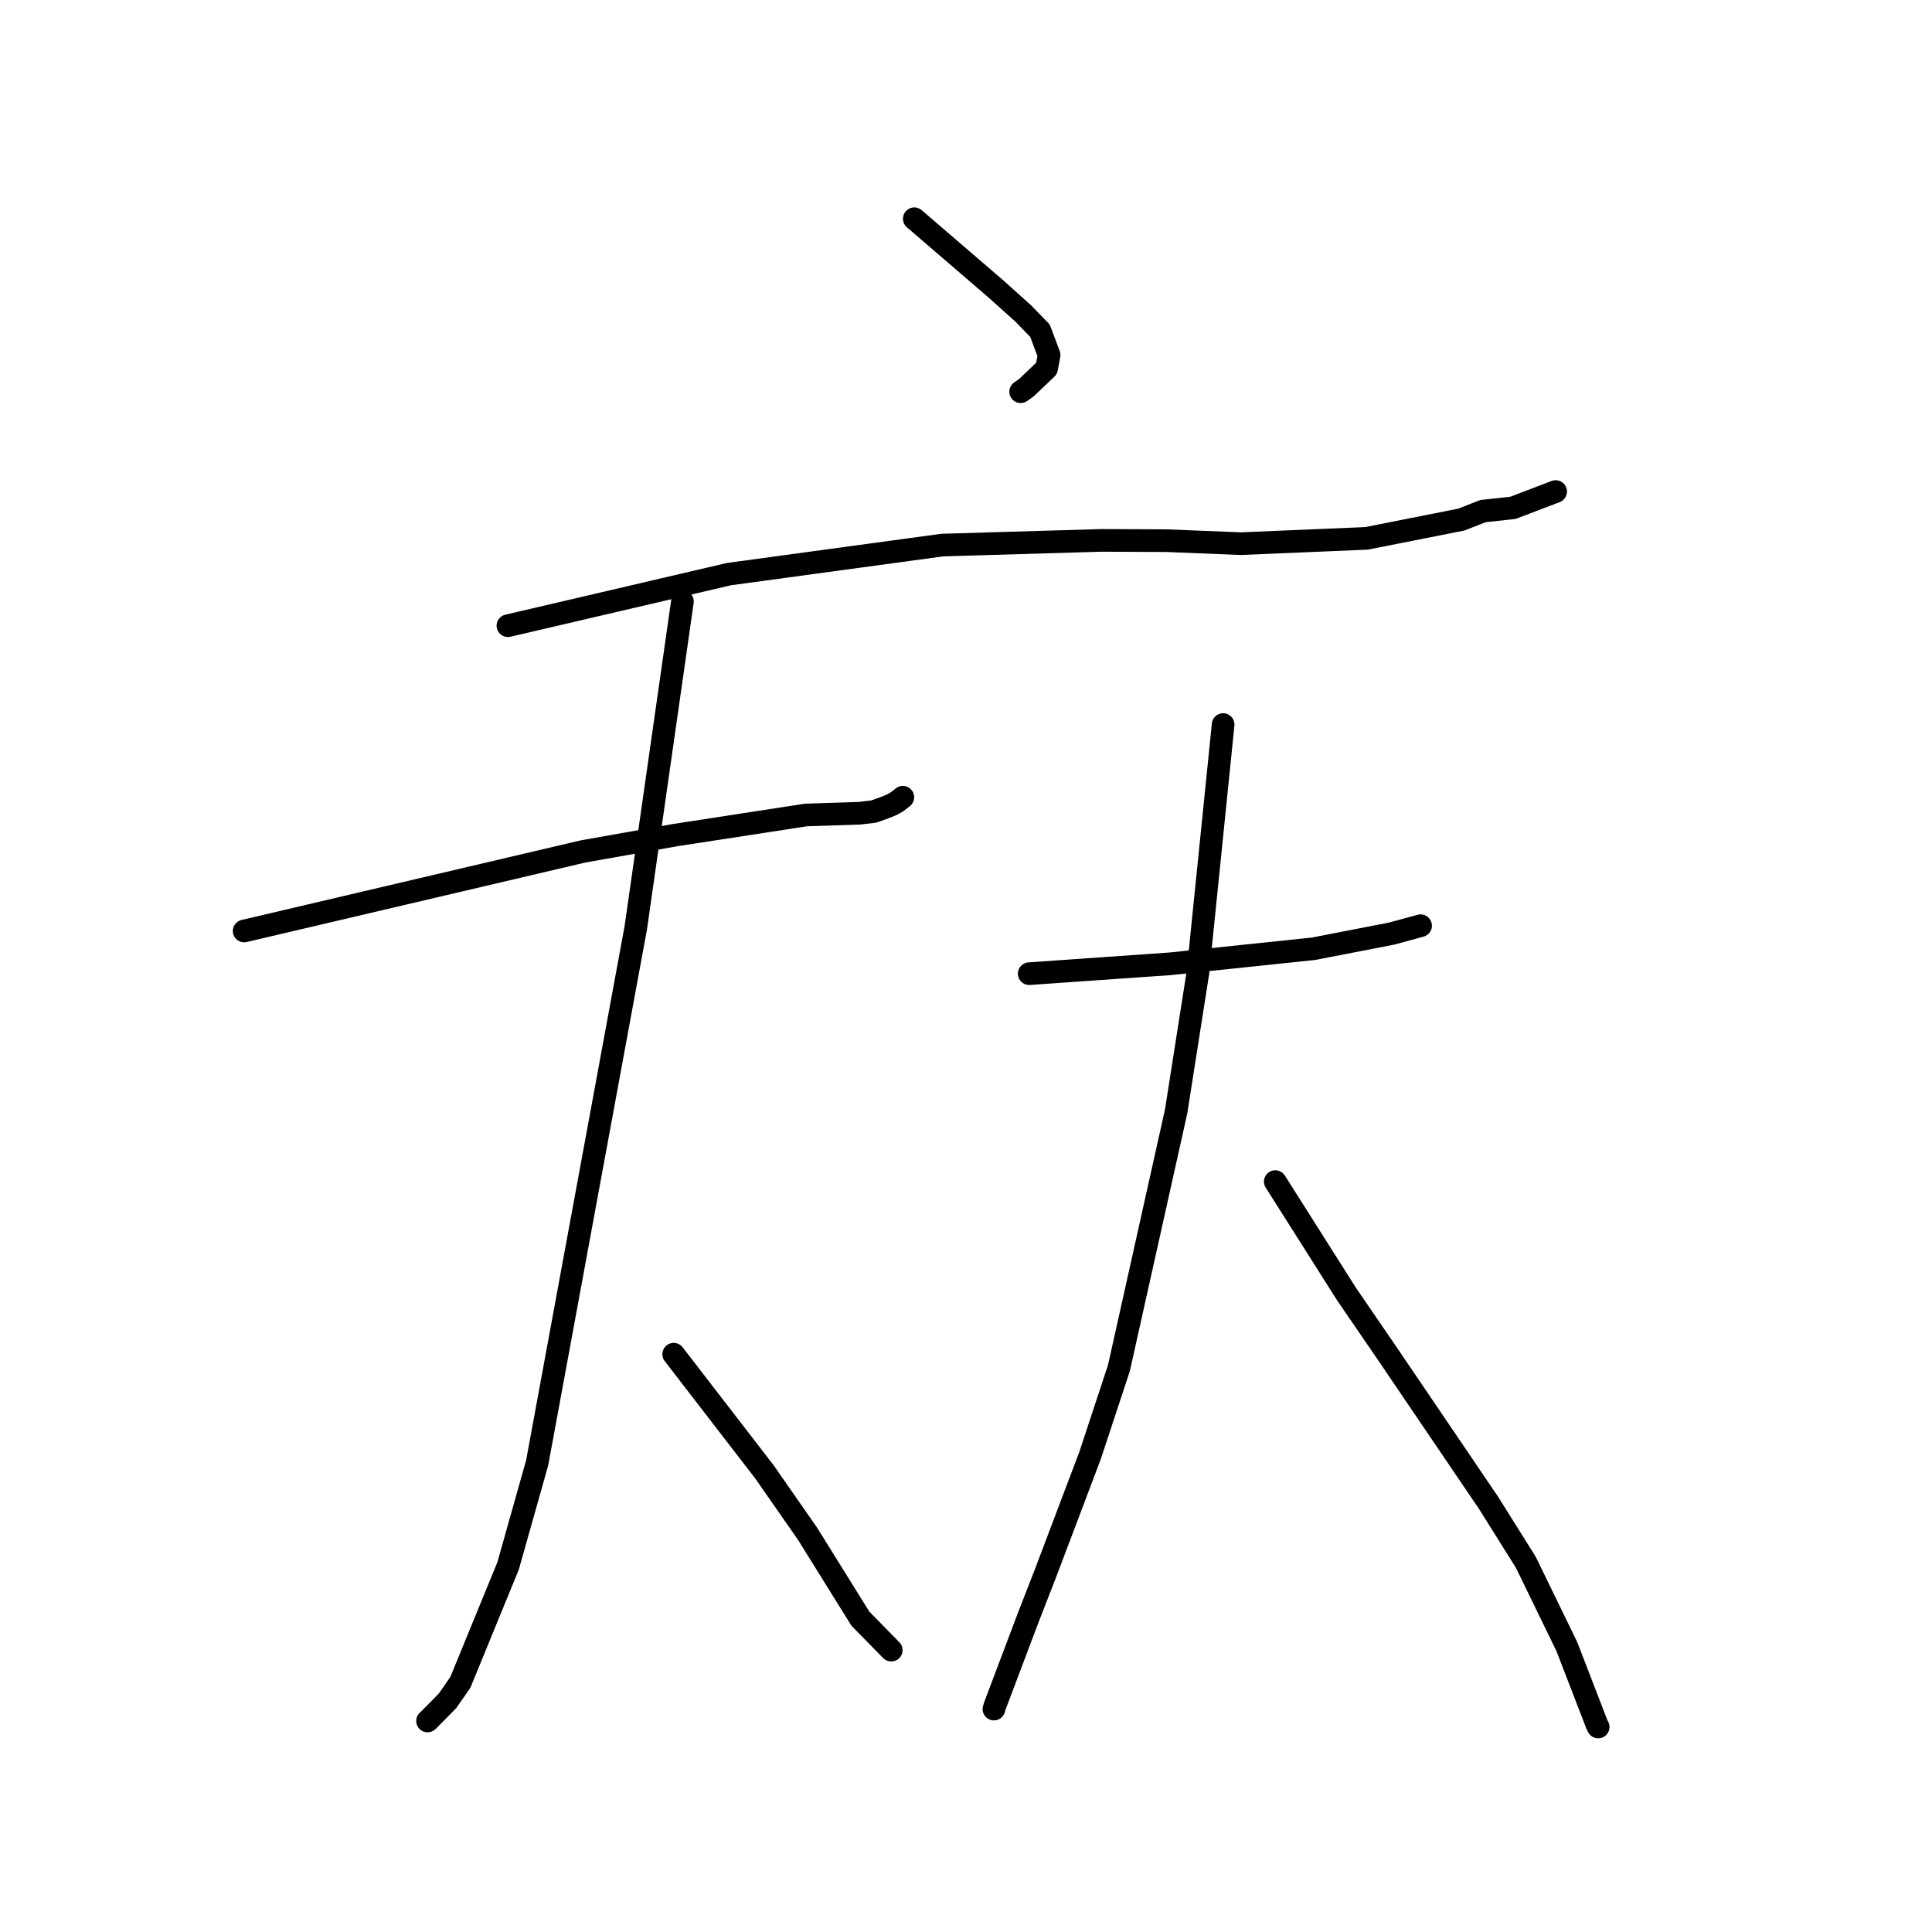 <?xml version="1.0" standalone="no"?>
    <svg width="256" height="256" xmlns="http://www.w3.org/2000/svg" version="1.1">
    <polyline stroke="black" stroke-width="3" stroke-linecap="round" fill="transparent" stroke-linejoin="round" points="121.148 28.983 126.532 33.613 131.915 38.243 135.592 41.544 137.806 43.825 139.013 47.043 138.684 48.815 136.02 51.355 135.243 51.906 " />
        <polyline stroke="black" stroke-width="3" stroke-linecap="round" fill="transparent" stroke-linejoin="round" points="67.302 82.91 81.945 79.492 96.588 76.074 124.854 72.226 145.94 71.604 154.575 71.642 164.395 72.038 181.067 71.337 193.621 68.852 196.499 67.723 200.466 67.294 205.777 65.269 206.132 65.133 " />
        <polyline stroke="black" stroke-width="3" stroke-linecap="round" fill="transparent" stroke-linejoin="round" points="32.352 123.361 54.804 118.091 77.256 112.821 89.494 110.652 106.796 107.99 113.909 107.757 115.771 107.536 117.288 106.996 118.155 106.636 118.82 106.267 119.369 105.844 119.633 105.64 " />
        <polyline stroke="black" stroke-width="3" stroke-linecap="round" fill="transparent" stroke-linejoin="round" points="90.428 79.691 87.337 101.313 84.245 122.935 71.177 193.829 67.323 207.497 60.998 222.922 59.303 225.364 56.735 227.973 56.65 228.037 " />
        <polyline stroke="black" stroke-width="3" stroke-linecap="round" fill="transparent" stroke-linejoin="round" points="89.267 179.44 95.277 187.231 101.286 195.021 106.996 203.218 114.003 214.48 117.819 218.372 118.095 218.653 " />
        <polyline stroke="black" stroke-width="3" stroke-linecap="round" fill="transparent" stroke-linejoin="round" points="136.375 129.017 145.692 128.365 155.01 127.713 174.056 125.714 184.41 123.703 187.99 122.727 188.236 122.66 " />
        <polyline stroke="black" stroke-width="3" stroke-linecap="round" fill="transparent" stroke-linejoin="round" points="162.072 96.006 160.399 112.455 158.726 128.905 155.843 147.272 148.262 181.281 144.434 192.871 138.581 208.338 136.211 214.431 131.837 226.012 131.701 226.462 " />
        <polyline stroke="black" stroke-width="3" stroke-linecap="round" fill="transparent" stroke-linejoin="round" points="168.981 156.565 173.698 164.012 178.414 171.459 184.001 179.617 197.22 199.102 202.186 207.023 207.619 218.193 211.607 228.525 211.768 228.836 " />
        </svg>